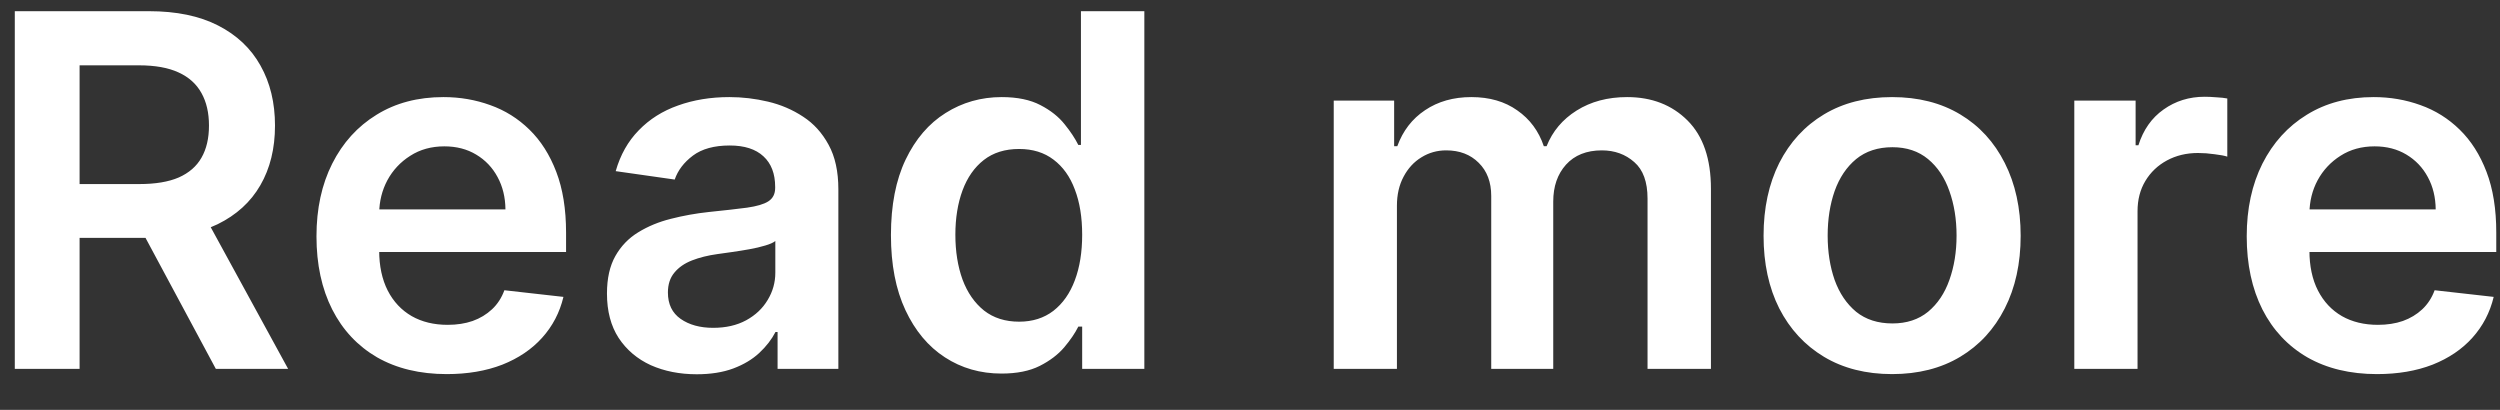 <svg width="61" height="10" viewBox="0 0 61 10" fill="none" xmlns="http://www.w3.org/2000/svg">
<rect x="0" y="0" width="61" height="10" fill="#333333" stroke="none"/>
<path d="M0.361 9V0.273H3.634C4.304 0.273 4.866 0.389 5.321 0.622C5.778 0.855 6.124 1.182 6.357 1.602C6.592 2.02 6.71 2.507 6.71 3.064C6.71 3.624 6.591 4.109 6.352 4.521C6.116 4.93 5.768 5.247 5.308 5.472C4.848 5.693 4.283 5.804 3.612 5.804H1.281V4.491H3.399C3.791 4.491 4.112 4.438 4.362 4.33C4.612 4.219 4.797 4.058 4.916 3.848C5.038 3.635 5.099 3.374 5.099 3.064C5.099 2.754 5.038 2.49 4.916 2.271C4.794 2.05 4.608 1.882 4.358 1.768C4.108 1.652 3.786 1.594 3.391 1.594H1.942V9H0.361ZM4.869 5.045L7.03 9H5.266L3.143 5.045H4.869ZM10.901 9.128C10.245 9.128 9.678 8.991 9.201 8.719C8.727 8.443 8.362 8.054 8.106 7.551C7.85 7.045 7.722 6.45 7.722 5.766C7.722 5.092 7.85 4.501 8.106 3.993C8.364 3.482 8.725 3.084 9.188 2.8C9.651 2.513 10.195 2.369 10.82 2.369C11.224 2.369 11.604 2.435 11.962 2.565C12.323 2.693 12.641 2.892 12.917 3.162C13.195 3.432 13.414 3.776 13.573 4.193C13.732 4.608 13.812 5.102 13.812 5.676V6.149H8.447V5.109H12.333C12.33 4.814 12.266 4.551 12.141 4.321C12.016 4.088 11.842 3.905 11.617 3.771C11.396 3.638 11.137 3.571 10.842 3.571C10.526 3.571 10.249 3.648 10.011 3.801C9.772 3.952 9.586 4.151 9.452 4.398C9.322 4.642 9.255 4.911 9.252 5.203V6.111C9.252 6.491 9.322 6.818 9.461 7.091C9.6 7.361 9.795 7.568 10.045 7.713C10.295 7.855 10.587 7.926 10.923 7.926C11.147 7.926 11.35 7.895 11.532 7.832C11.714 7.767 11.871 7.672 12.005 7.547C12.139 7.422 12.239 7.267 12.307 7.082L13.748 7.244C13.657 7.625 13.484 7.957 13.228 8.241C12.975 8.523 12.651 8.741 12.256 8.898C11.861 9.051 11.41 9.128 10.901 9.128ZM17 9.132C16.586 9.132 16.212 9.058 15.88 8.911C15.55 8.76 15.289 8.538 15.095 8.246C14.905 7.953 14.81 7.592 14.81 7.163C14.81 6.794 14.878 6.489 15.015 6.247C15.151 6.006 15.337 5.812 15.573 5.668C15.809 5.523 16.074 5.413 16.37 5.339C16.668 5.263 16.976 5.207 17.294 5.173C17.678 5.134 17.989 5.098 18.228 5.067C18.466 5.033 18.64 4.982 18.747 4.913C18.858 4.842 18.914 4.733 18.914 4.585V4.56C18.914 4.239 18.819 3.99 18.628 3.814C18.438 3.638 18.164 3.55 17.806 3.55C17.428 3.55 17.128 3.632 16.907 3.797C16.688 3.962 16.54 4.156 16.463 4.381L15.023 4.176C15.137 3.778 15.324 3.446 15.586 3.179C15.847 2.909 16.166 2.707 16.544 2.574C16.922 2.438 17.34 2.369 17.797 2.369C18.113 2.369 18.427 2.406 18.739 2.48C19.052 2.554 19.337 2.676 19.596 2.847C19.854 3.014 20.061 3.243 20.218 3.533C20.377 3.822 20.456 4.185 20.456 4.619V9H18.973V8.101H18.922C18.828 8.283 18.696 8.453 18.526 8.612C18.358 8.768 18.147 8.895 17.891 8.991C17.638 9.085 17.341 9.132 17 9.132ZM17.401 7.999C17.711 7.999 17.979 7.938 18.206 7.815C18.434 7.69 18.608 7.526 18.73 7.321C18.855 7.116 18.918 6.893 18.918 6.652V5.881C18.87 5.92 18.787 5.957 18.671 5.991C18.557 6.026 18.429 6.055 18.287 6.081C18.145 6.107 18.005 6.129 17.865 6.149C17.726 6.169 17.605 6.186 17.503 6.2C17.273 6.232 17.067 6.283 16.885 6.354C16.703 6.425 16.56 6.524 16.455 6.652C16.35 6.777 16.297 6.939 16.297 7.138C16.297 7.422 16.401 7.636 16.608 7.781C16.816 7.926 17.08 7.999 17.401 7.999ZM24.436 9.115C23.922 9.115 23.462 8.983 23.056 8.719C22.649 8.455 22.328 8.071 22.093 7.568C21.857 7.065 21.739 6.455 21.739 5.736C21.739 5.009 21.858 4.395 22.097 3.895C22.338 3.392 22.664 3.013 23.073 2.757C23.482 2.499 23.938 2.369 24.441 2.369C24.824 2.369 25.14 2.435 25.387 2.565C25.634 2.693 25.83 2.848 25.975 3.03C26.12 3.209 26.232 3.378 26.311 3.537H26.375V0.273H27.922V9H26.405V7.969H26.311C26.232 8.128 26.117 8.297 25.966 8.476C25.816 8.652 25.617 8.803 25.37 8.928C25.122 9.053 24.811 9.115 24.436 9.115ZM24.867 7.849C25.194 7.849 25.472 7.761 25.702 7.585C25.932 7.406 26.107 7.158 26.226 6.839C26.346 6.521 26.405 6.151 26.405 5.727C26.405 5.304 26.346 4.936 26.226 4.624C26.11 4.311 25.936 4.068 25.706 3.895C25.479 3.722 25.199 3.635 24.867 3.635C24.523 3.635 24.236 3.724 24.006 3.903C23.776 4.082 23.603 4.33 23.486 4.645C23.37 4.96 23.311 5.321 23.311 5.727C23.311 6.136 23.37 6.501 23.486 6.822C23.605 7.141 23.78 7.392 24.01 7.577C24.243 7.759 24.529 7.849 24.867 7.849ZM32.543 9V2.455H34.017V3.567H34.094C34.23 3.192 34.456 2.899 34.771 2.689C35.087 2.476 35.463 2.369 35.901 2.369C36.344 2.369 36.717 2.477 37.021 2.693C37.328 2.906 37.544 3.197 37.669 3.567H37.737C37.882 3.203 38.126 2.913 38.47 2.697C38.817 2.479 39.227 2.369 39.702 2.369C40.304 2.369 40.795 2.56 41.176 2.94C41.557 3.321 41.747 3.876 41.747 4.607V9H40.2V4.845C40.2 4.439 40.092 4.142 39.876 3.955C39.66 3.764 39.396 3.669 39.084 3.669C38.712 3.669 38.42 3.786 38.21 4.018C38.003 4.249 37.899 4.548 37.899 4.918V9H36.386V4.781C36.386 4.443 36.284 4.173 36.08 3.972C35.878 3.77 35.614 3.669 35.287 3.669C35.065 3.669 34.864 3.726 34.682 3.839C34.5 3.95 34.355 4.108 34.247 4.312C34.139 4.514 34.085 4.75 34.085 5.02V9H32.543ZM46.167 9.128C45.528 9.128 44.974 8.987 44.505 8.706C44.037 8.425 43.673 8.031 43.414 7.526C43.159 7.02 43.031 6.429 43.031 5.753C43.031 5.077 43.159 4.484 43.414 3.976C43.673 3.467 44.037 3.072 44.505 2.791C44.974 2.51 45.528 2.369 46.167 2.369C46.806 2.369 47.36 2.51 47.829 2.791C48.298 3.072 48.66 3.467 48.916 3.976C49.174 4.484 49.304 5.077 49.304 5.753C49.304 6.429 49.174 7.02 48.916 7.526C48.66 8.031 48.298 8.425 47.829 8.706C47.36 8.987 46.806 9.128 46.167 9.128ZM46.176 7.892C46.522 7.892 46.812 7.797 47.045 7.607C47.278 7.413 47.451 7.155 47.565 6.831C47.681 6.507 47.74 6.146 47.74 5.749C47.74 5.348 47.681 4.986 47.565 4.662C47.451 4.335 47.278 4.075 47.045 3.882C46.812 3.689 46.522 3.592 46.176 3.592C45.821 3.592 45.525 3.689 45.289 3.882C45.056 4.075 44.882 4.335 44.765 4.662C44.652 4.986 44.595 5.348 44.595 5.749C44.595 6.146 44.652 6.507 44.765 6.831C44.882 7.155 45.056 7.413 45.289 7.607C45.525 7.797 45.821 7.892 46.176 7.892ZM50.613 9V2.455H52.109V3.545H52.177C52.296 3.168 52.501 2.876 52.791 2.672C53.083 2.464 53.417 2.361 53.792 2.361C53.877 2.361 53.972 2.365 54.077 2.374C54.185 2.379 54.275 2.389 54.346 2.403V3.822C54.281 3.8 54.177 3.78 54.035 3.763C53.896 3.743 53.761 3.733 53.63 3.733C53.349 3.733 53.096 3.794 52.871 3.916C52.65 4.036 52.475 4.202 52.347 4.415C52.219 4.628 52.156 4.874 52.156 5.152V9H50.613ZM57.999 9.128C57.343 9.128 56.776 8.991 56.299 8.719C55.824 8.443 55.459 8.054 55.203 7.551C54.948 7.045 54.82 6.45 54.82 5.766C54.82 5.092 54.948 4.501 55.203 3.993C55.462 3.482 55.823 3.084 56.286 2.8C56.749 2.513 57.293 2.369 57.918 2.369C58.321 2.369 58.702 2.435 59.06 2.565C59.421 2.693 59.739 2.892 60.015 3.162C60.293 3.432 60.512 3.776 60.671 4.193C60.83 4.608 60.909 5.102 60.909 5.676V6.149H55.544V5.109H59.431C59.428 4.814 59.364 4.551 59.239 4.321C59.114 4.088 58.939 3.905 58.715 3.771C58.493 3.638 58.235 3.571 57.939 3.571C57.624 3.571 57.347 3.648 57.108 3.801C56.87 3.952 56.684 4.151 56.55 4.398C56.419 4.642 56.353 4.911 56.35 5.203V6.111C56.35 6.491 56.419 6.818 56.559 7.091C56.698 7.361 56.892 7.568 57.142 7.713C57.392 7.855 57.685 7.926 58.02 7.926C58.245 7.926 58.448 7.895 58.63 7.832C58.811 7.767 58.969 7.672 59.103 7.547C59.236 7.422 59.337 7.267 59.405 7.082L60.846 7.244C60.755 7.625 60.581 7.957 60.326 8.241C60.073 8.523 59.749 8.741 59.354 8.898C58.959 9.051 58.508 9.128 57.999 9.128Z" fill="white"/>
</svg>
